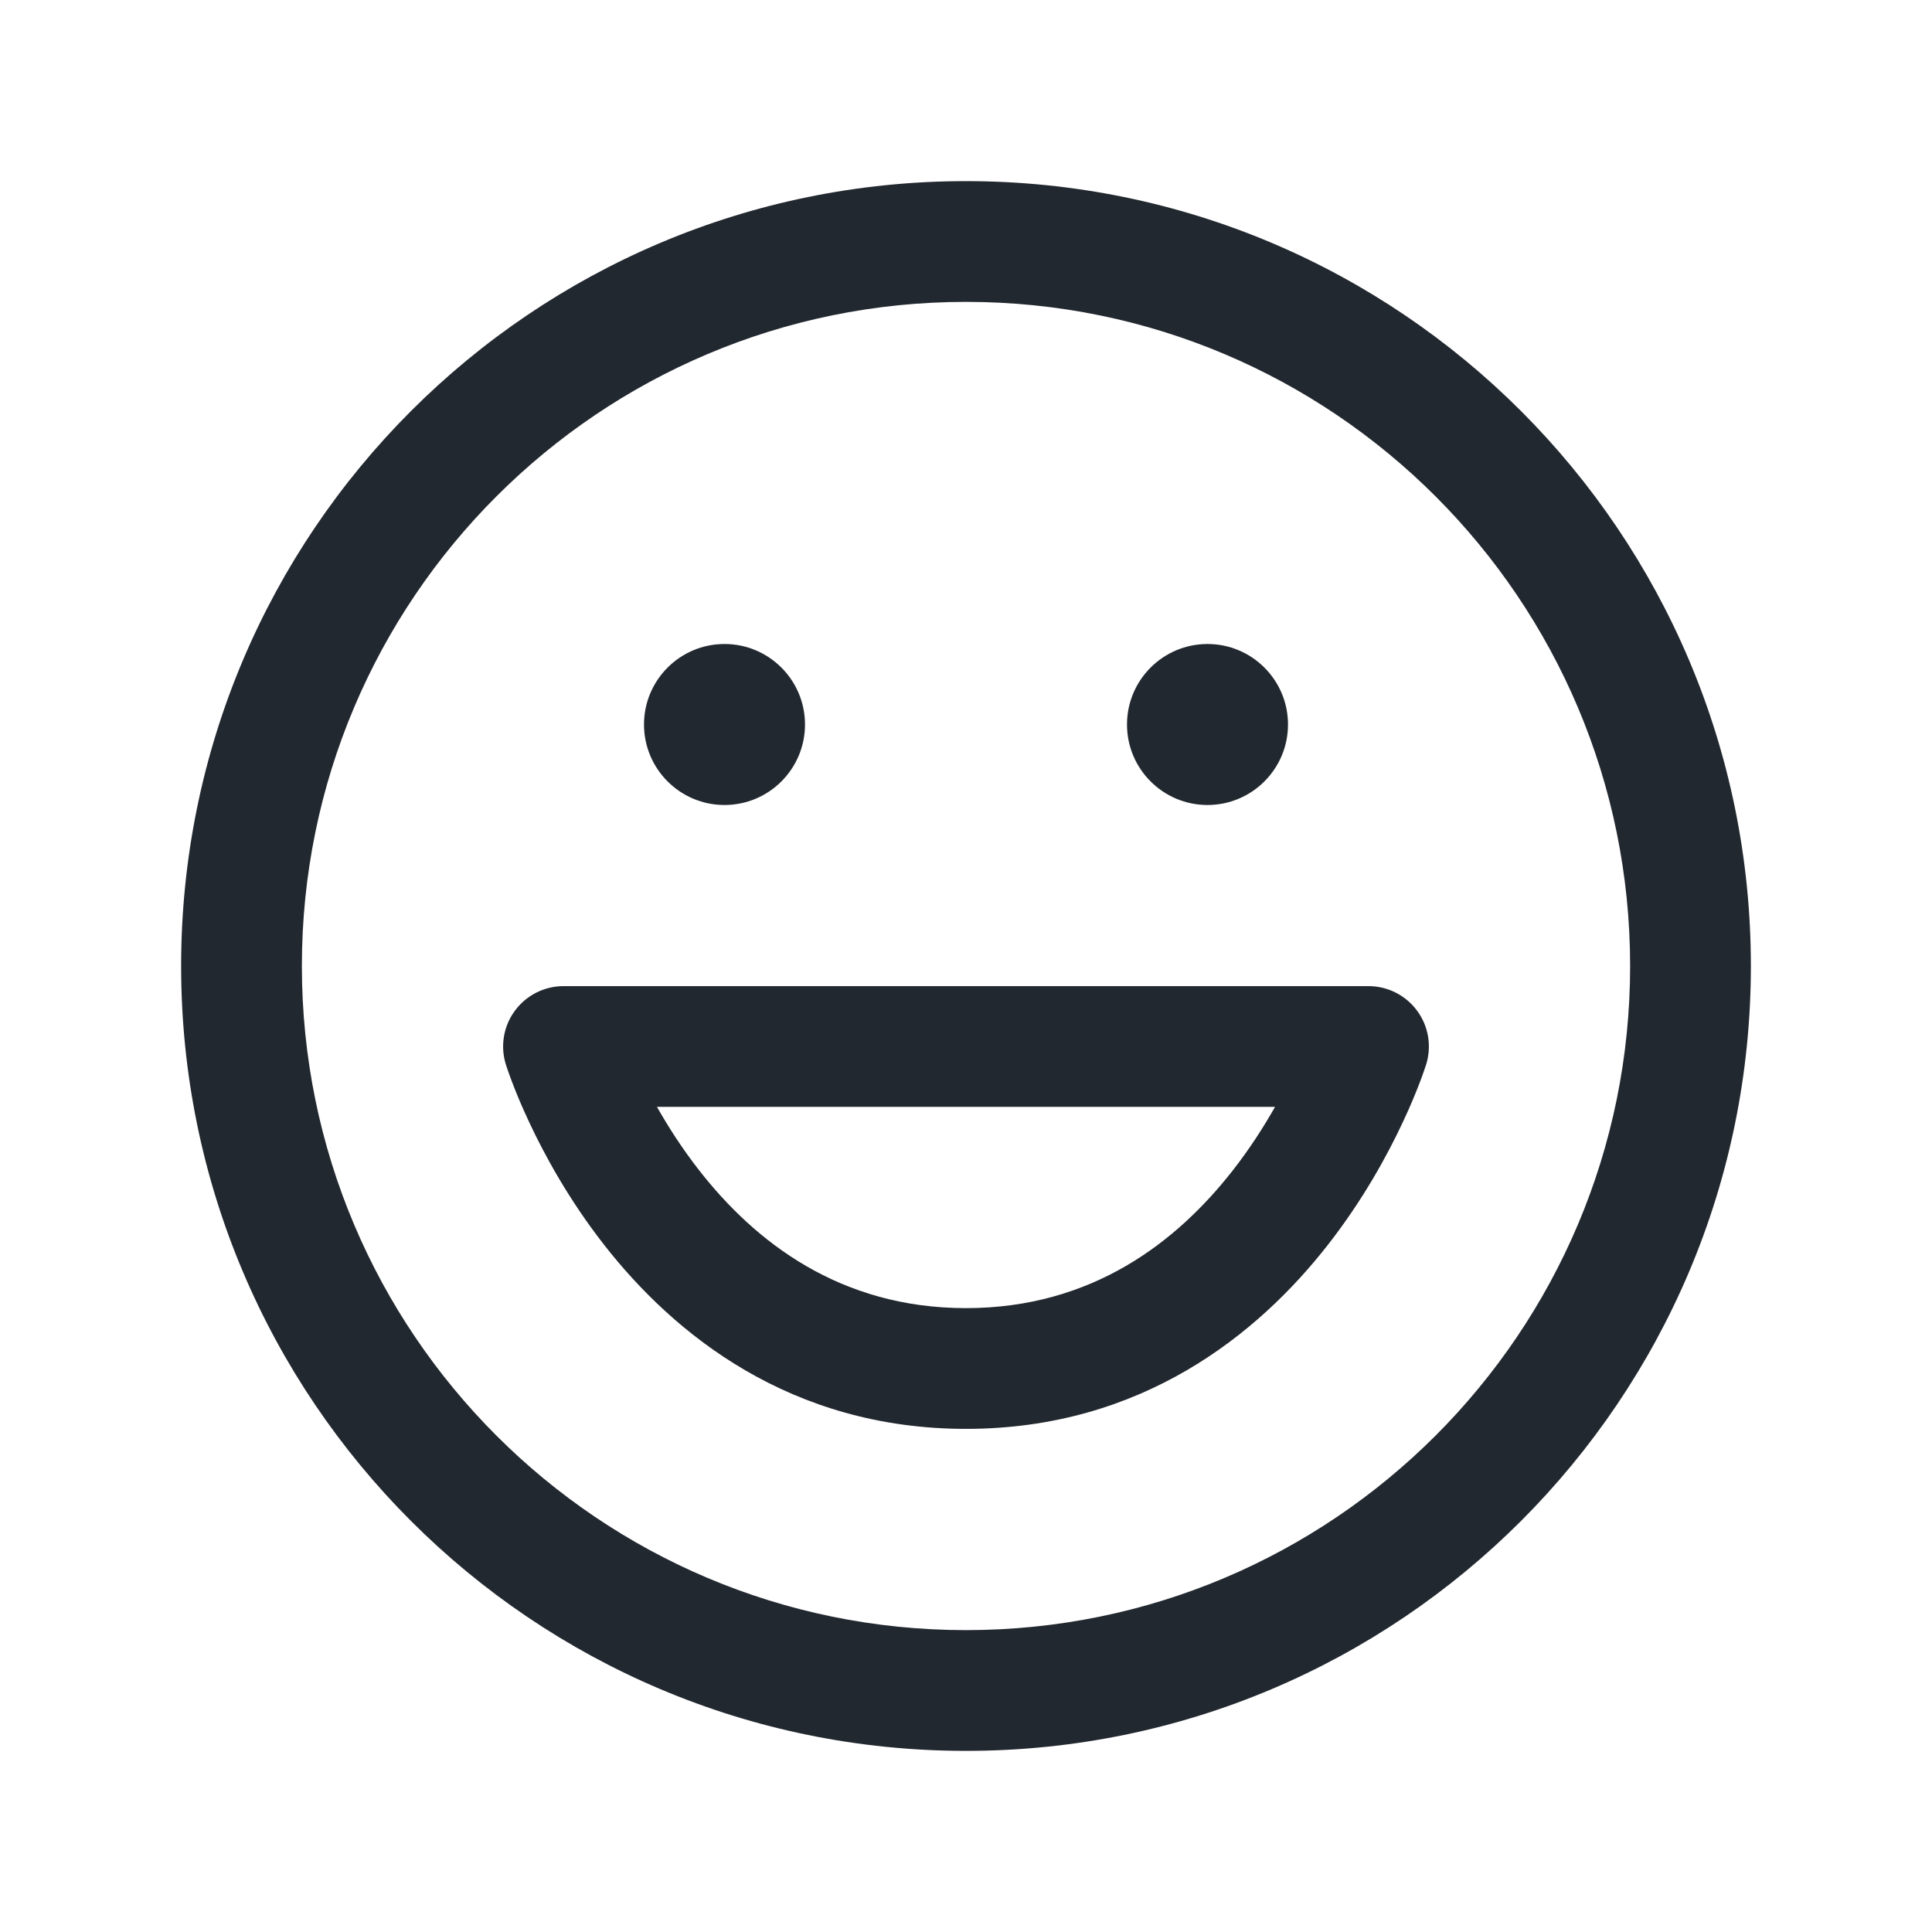 <svg width="24" height="24" viewBox="0 0 24 24" fill="none" xmlns="http://www.w3.org/2000/svg">
<path fill-rule="evenodd" clip-rule="evenodd" d="M12 2.25C6.615 2.25 2.25 6.615 2.25 12C2.25 17.385 6.615 21.75 12 21.75C17.385 21.75 21.75 17.385 21.75 12C21.75 6.615 17.385 2.25 12 2.25ZM3.75 12C3.75 7.444 7.444 3.75 12 3.75C16.556 3.75 20.25 7.444 20.25 12C20.25 16.556 16.556 20.25 12 20.25C7.444 20.25 3.75 16.556 3.75 12ZM7 12.25C6.761 12.25 6.537 12.364 6.396 12.556C6.254 12.748 6.213 12.996 6.284 13.224L7 13C6.284 13.224 6.284 13.224 6.284 13.224L6.285 13.225L6.285 13.227L6.287 13.232L6.291 13.245C6.295 13.256 6.299 13.271 6.306 13.289C6.318 13.325 6.336 13.376 6.36 13.438C6.407 13.563 6.478 13.737 6.575 13.943C6.768 14.355 7.069 14.906 7.503 15.462C8.372 16.575 9.819 17.75 12 17.75C14.181 17.75 15.628 16.575 16.497 15.462C16.931 14.906 17.232 14.355 17.425 13.943C17.522 13.737 17.593 13.563 17.64 13.438C17.664 13.376 17.682 13.325 17.694 13.289L17.702 13.265L17.709 13.245L17.713 13.232L17.715 13.227L17.715 13.225L17.716 13.224C17.716 13.224 17.716 13.224 17 13L17.716 13.224C17.787 12.996 17.746 12.748 17.604 12.556C17.463 12.364 17.239 12.25 17 12.25H7ZM8.685 14.538C8.474 14.268 8.301 13.997 8.161 13.75H15.839C15.699 13.997 15.526 14.268 15.315 14.538C14.622 15.425 13.569 16.25 12 16.25C10.431 16.25 9.378 15.425 8.685 14.538ZM10 9C10 9.552 9.552 10 9 10C8.448 10 8 9.552 8 9C8 8.448 8.448 8 9 8C9.552 8 10 8.448 10 9ZM15 10C15.552 10 16 9.552 16 9C16 8.448 15.552 8 15 8C14.448 8 14 8.448 14 9C14 9.552 14.448 10 15 10Z" fill="#22282F"/>
</svg>
